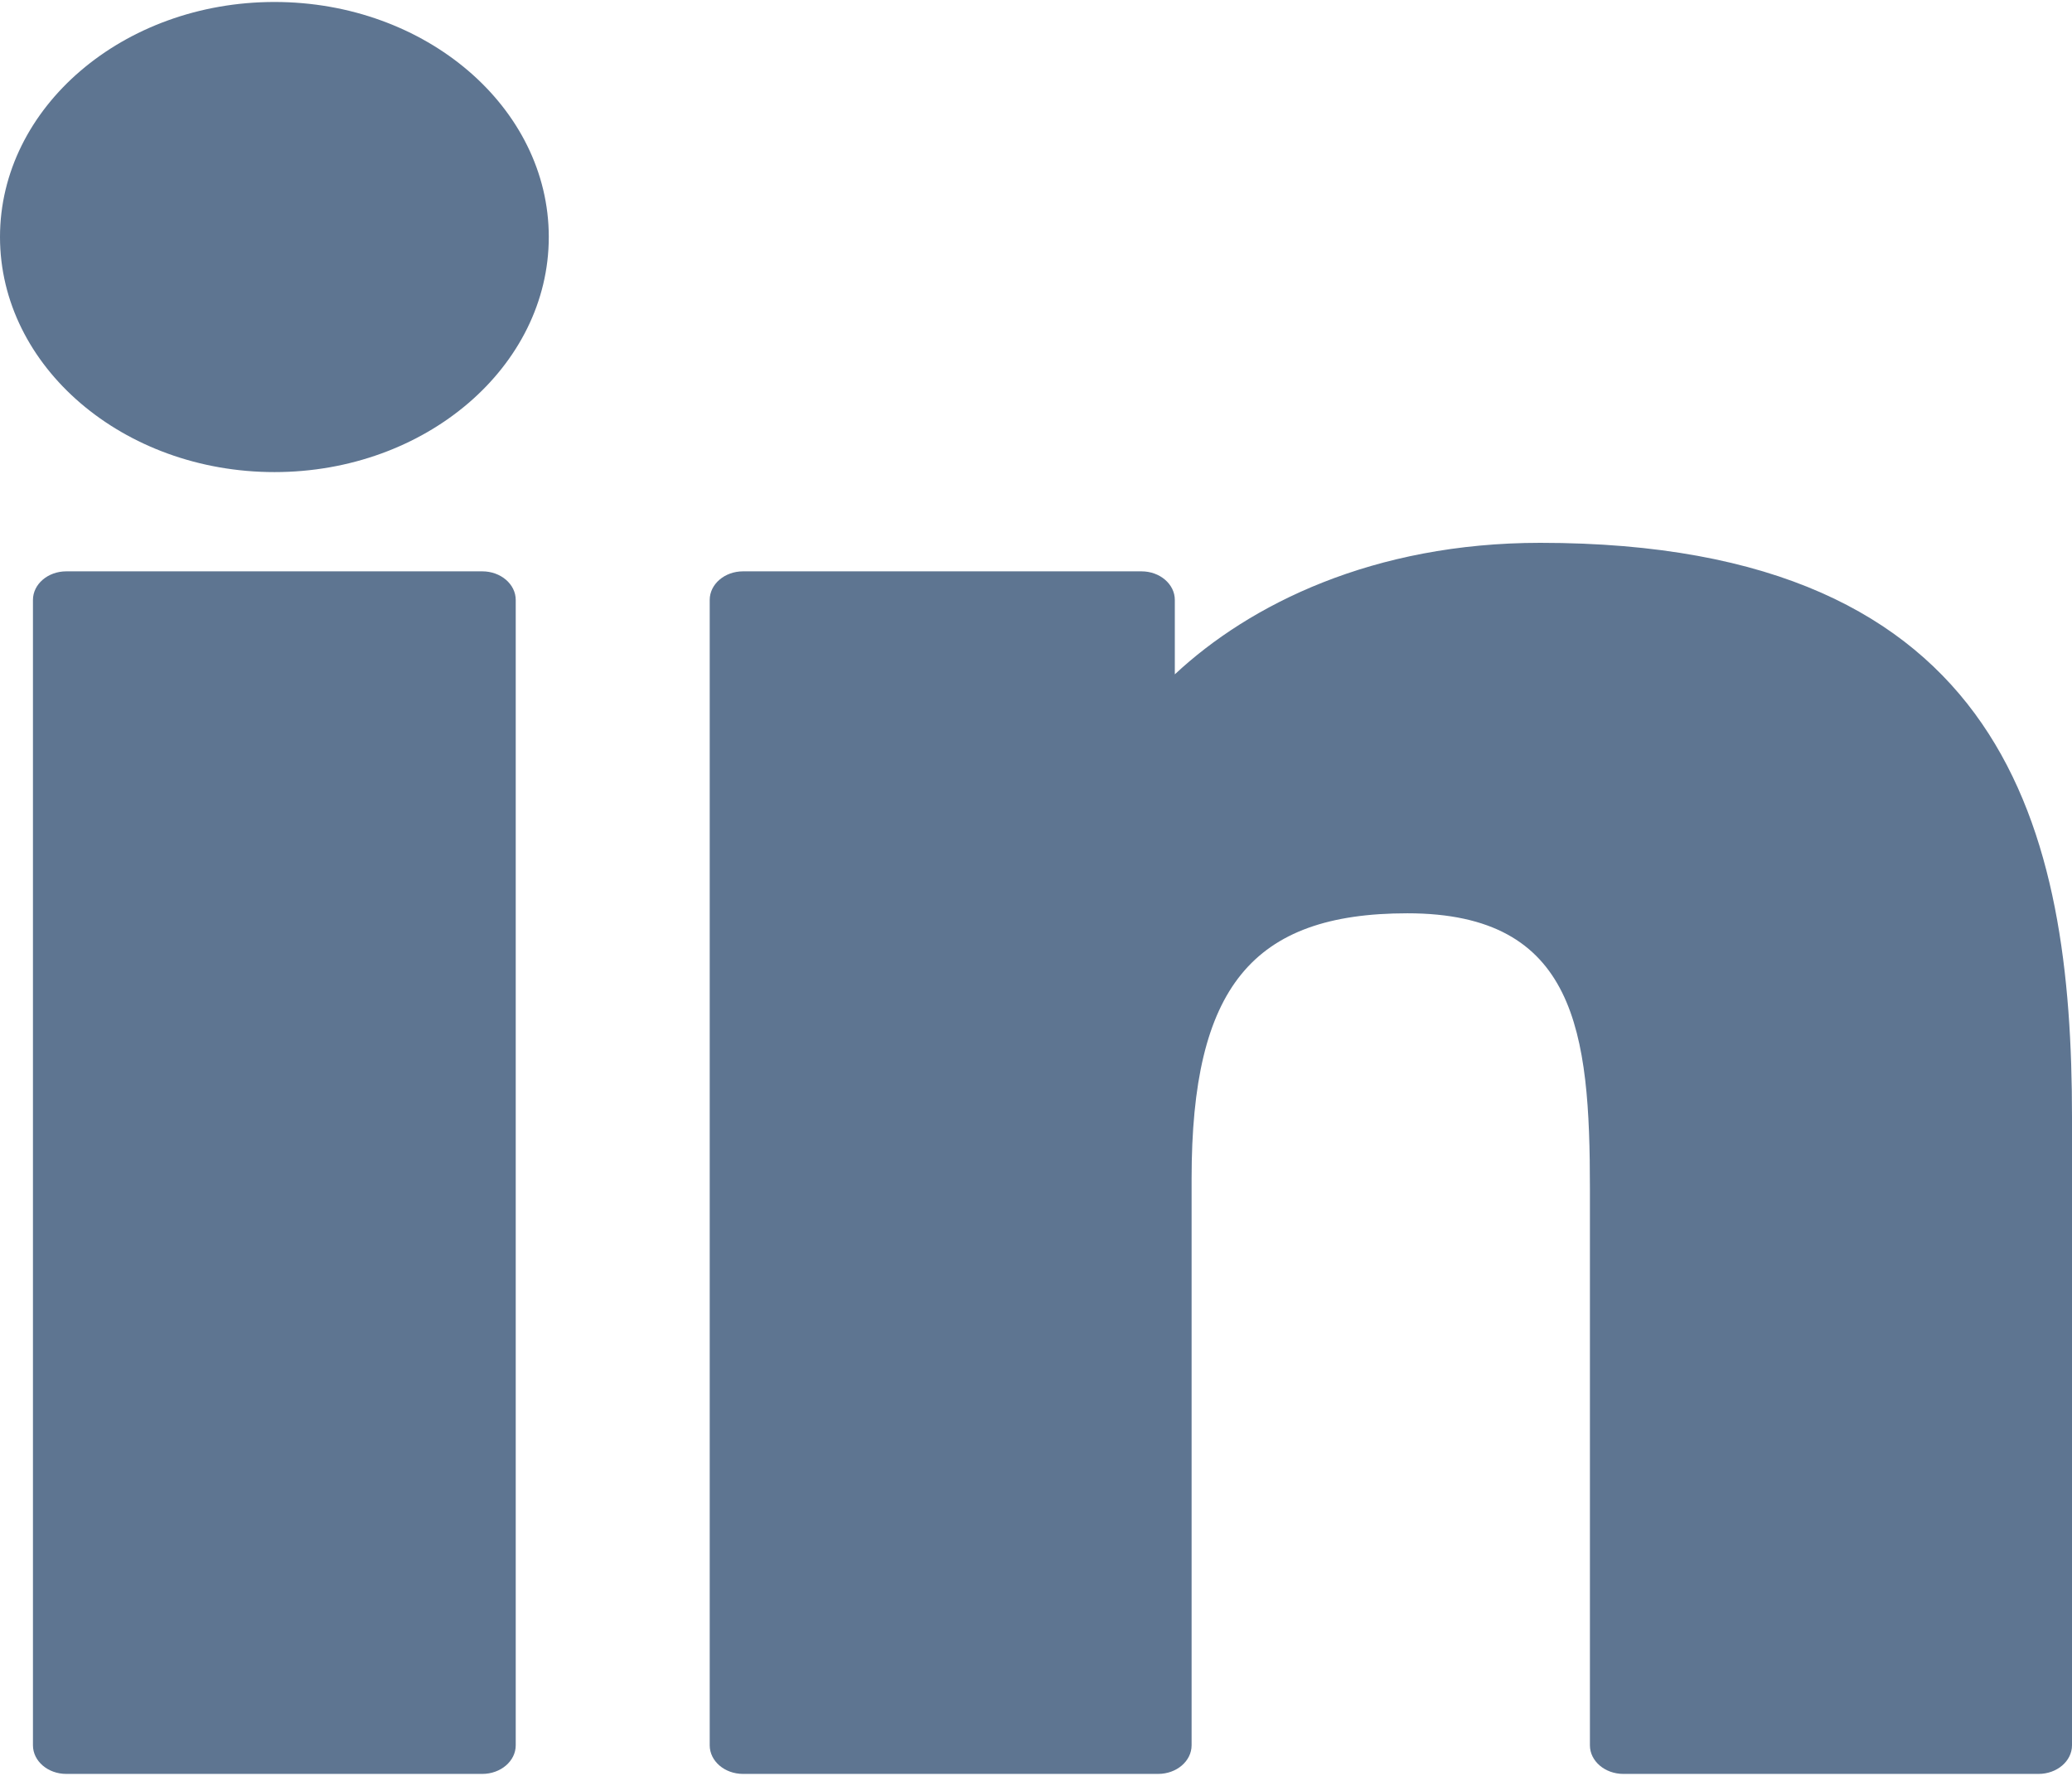 <svg width="21" height="18" viewBox="0 0 21 18" fill="none" xmlns="http://www.w3.org/2000/svg">
<g clip-path="url(#clip0_114_3)">
<path d="M4.888 5.791H0.672C0.485 5.791 0.334 5.921 0.334 6.081V17.69C0.334 17.85 0.485 17.98 0.672 17.98H4.888C5.075 17.98 5.227 17.85 5.227 17.69V6.081C5.227 5.921 5.075 5.791 4.888 5.791Z" fill="#5E7591"/>
<path d="M2.782 0.02C1.248 0.02 0 1.088 0 2.402C0 3.716 1.248 4.785 2.782 4.785C4.315 4.785 5.562 3.716 5.562 2.402C5.562 1.088 4.315 0.02 2.782 0.02Z" fill="#5E7591"/>
<path d="M15.611 5.502C13.918 5.502 12.666 6.126 11.907 6.835V6.081C11.907 5.921 11.756 5.791 11.569 5.791H7.531C7.344 5.791 7.193 5.921 7.193 6.081V17.69C7.193 17.85 7.344 17.98 7.531 17.98H11.738C11.925 17.98 12.077 17.85 12.077 17.69V11.946C12.077 10.011 12.69 9.257 14.264 9.257C15.978 9.257 16.114 10.466 16.114 12.046V17.69C16.114 17.85 16.266 17.98 16.453 17.98H20.661C20.848 17.98 21 17.85 21 17.69V11.322C21 8.444 20.36 5.502 15.611 5.502Z" fill="#5E7591"/>
</g>
<defs>
<clipPath id="clip0_114_3">
<rect width="21" height="18" fill="white"/>
</clipPath>
</defs>
</svg>
